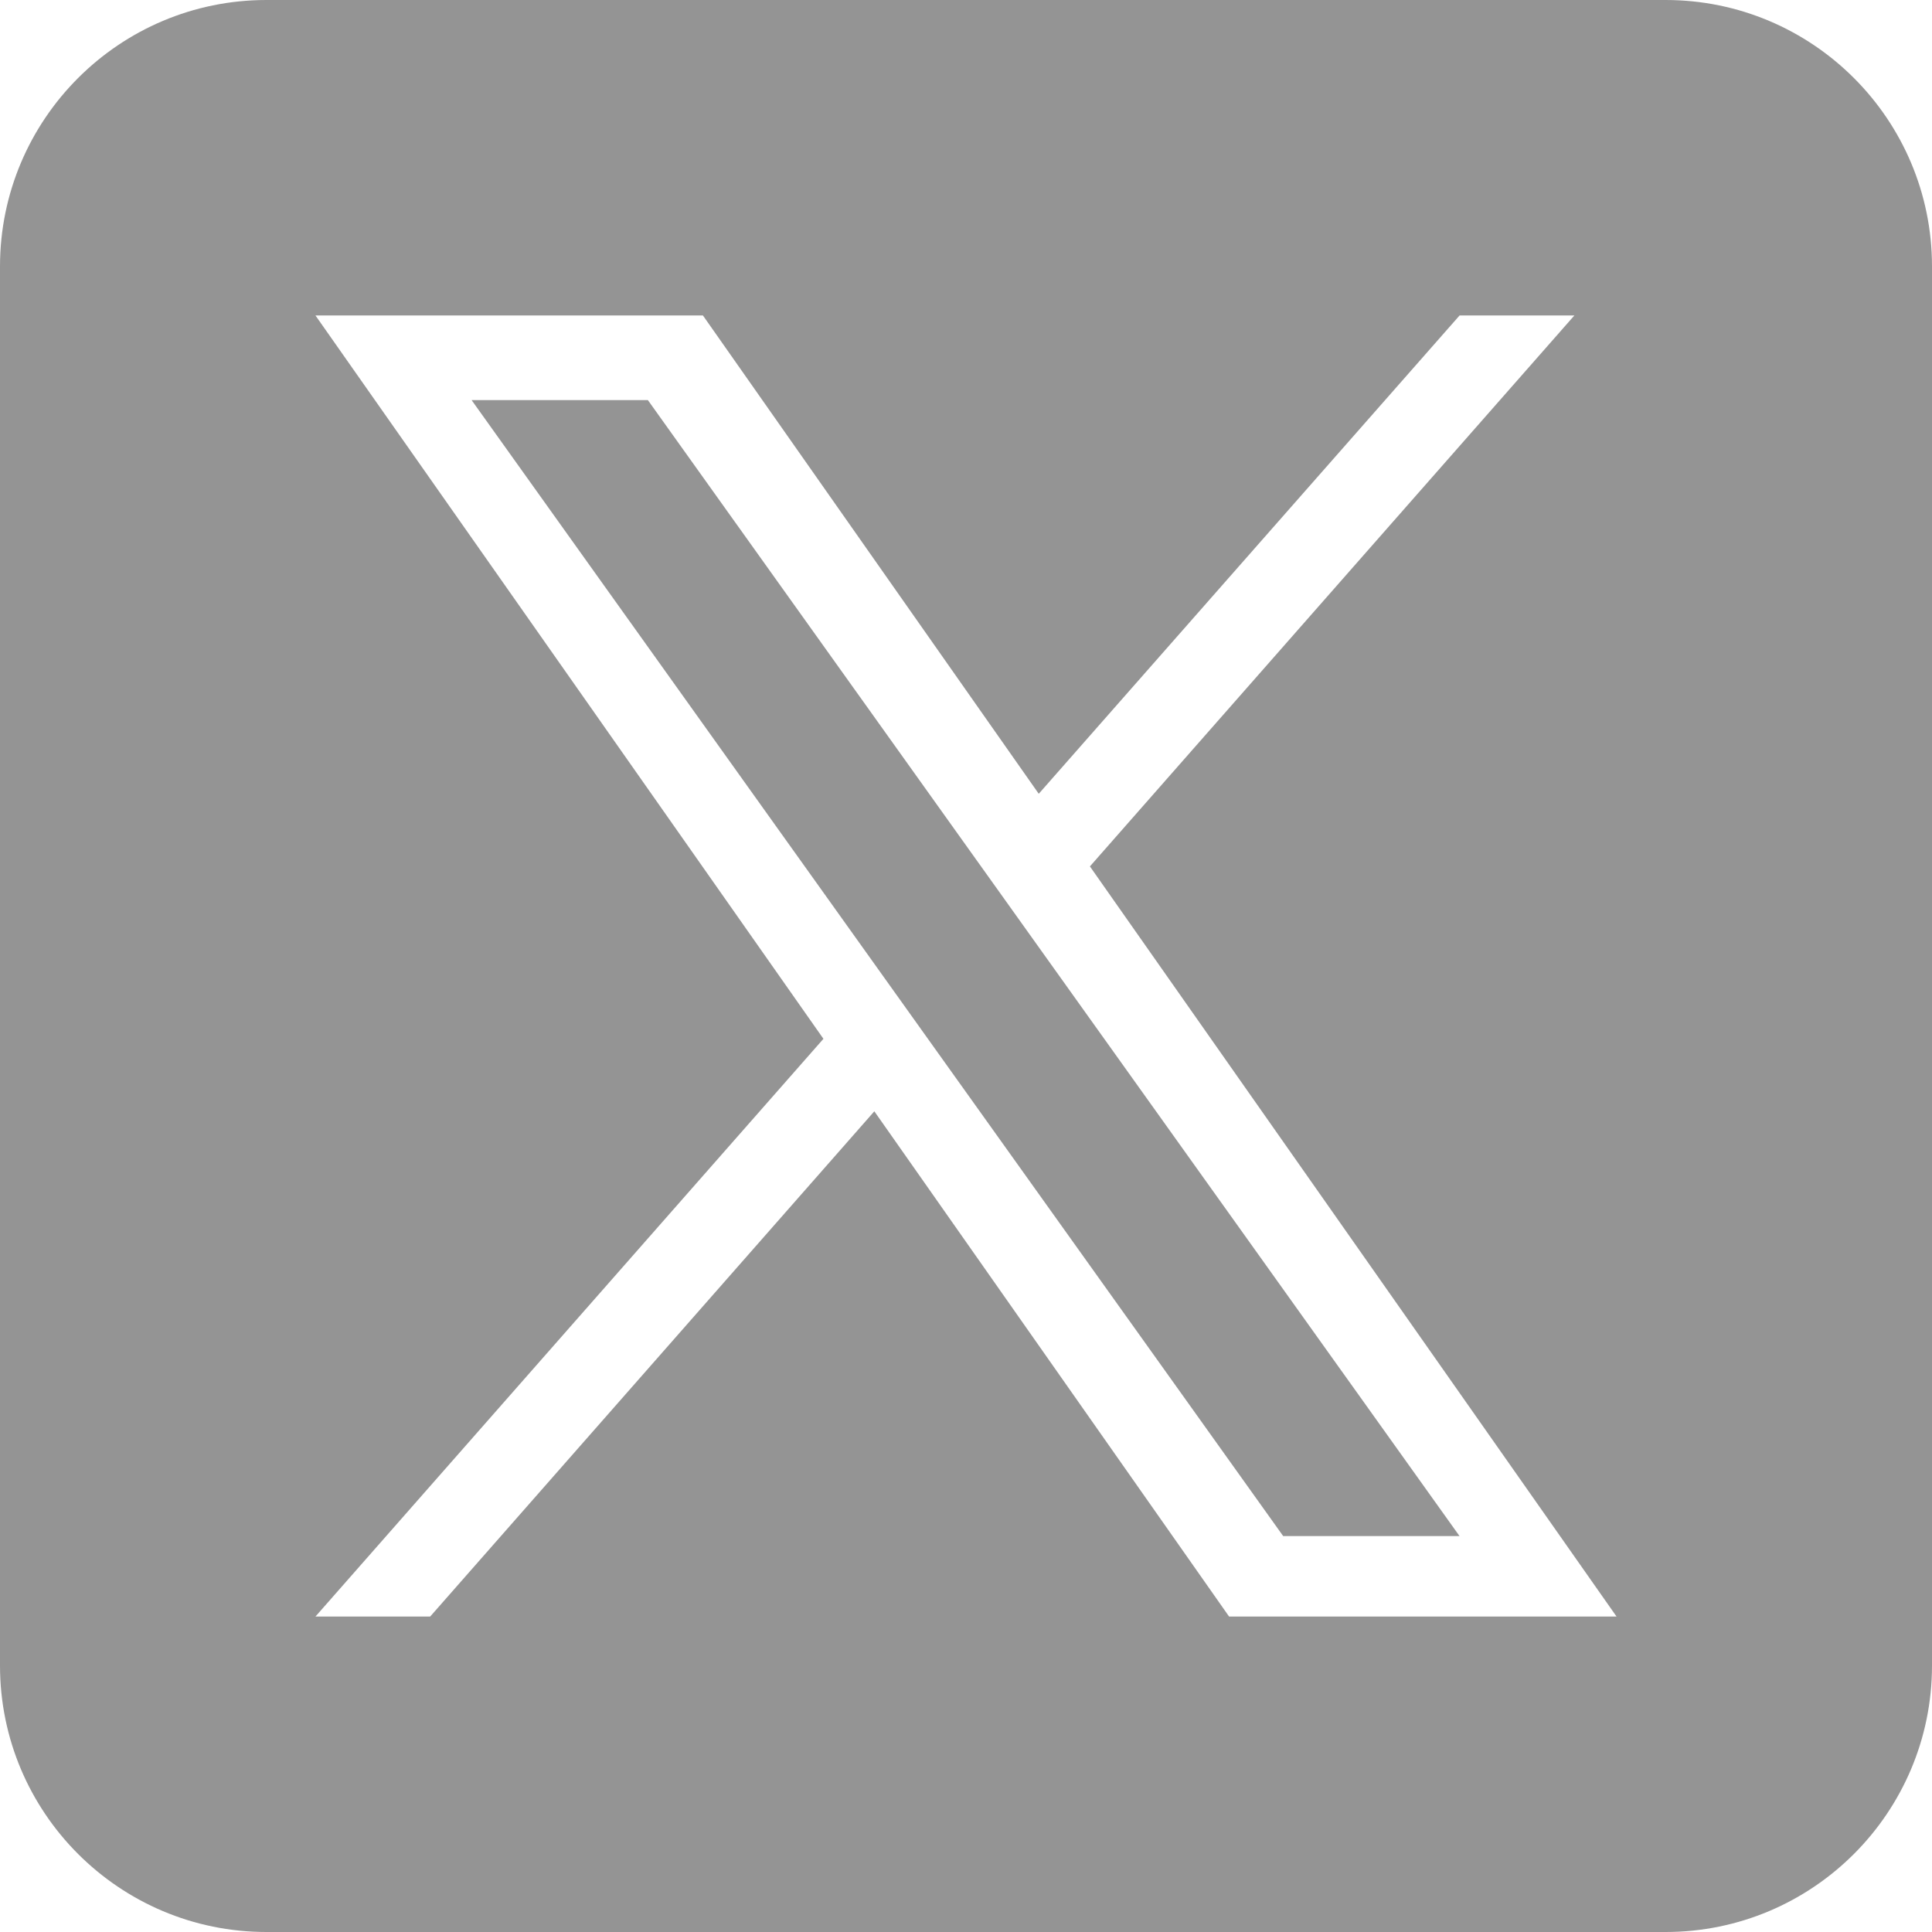 <svg width="29" height="29" viewBox="0 0 29 29" fill="none" xmlns="http://www.w3.org/2000/svg">
<path fill-rule="evenodd" clip-rule="evenodd" d="M4 0C1.791 0 0 1.791 0 4V25C0 27.209 1.791 29 4 29H25C27.209 29 29 27.209 29 25V4C29 1.791 27.209 0 25 0H4ZM23.632 4.735L16.36 13.005L24.265 24.265H18.449L13.124 16.681L6.457 24.265H4.735L12.36 15.593L4.735 4.735H10.551L15.592 11.915L21.909 4.735H23.632ZM9.725 6.006H7.079L19.261 23.057H21.908L9.725 6.006Z" fill="#949494"/>
</svg>
